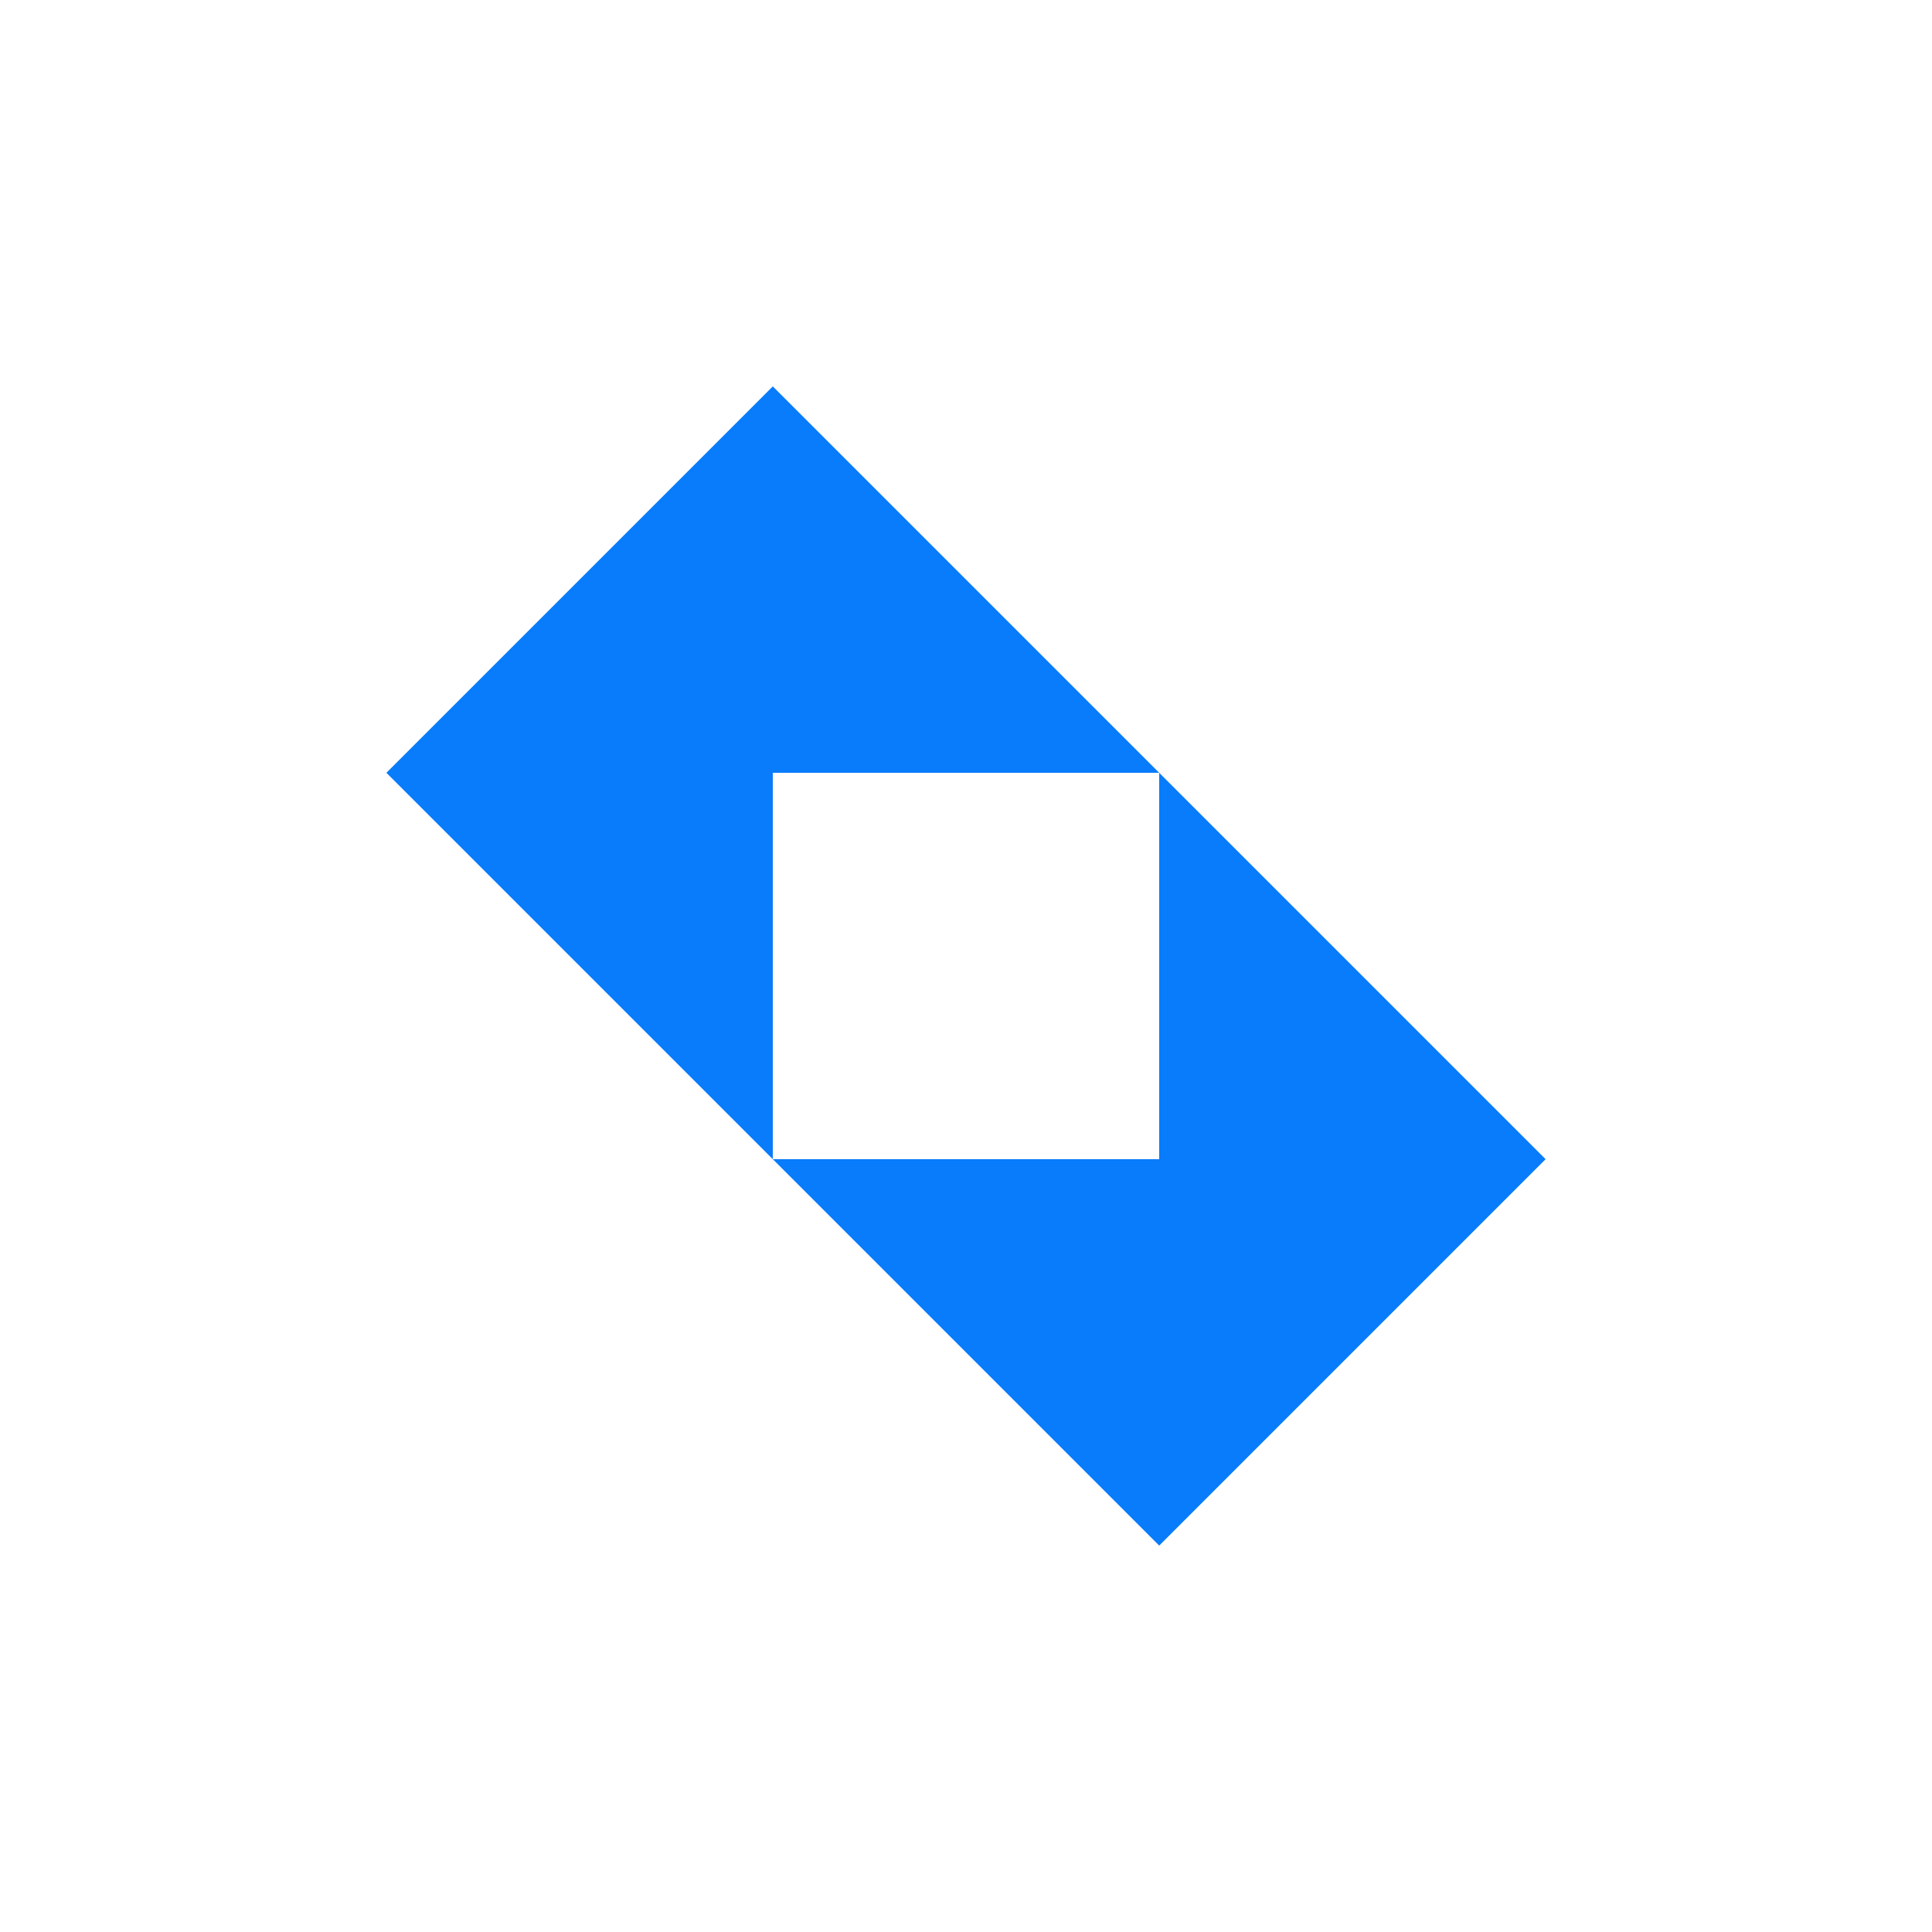<?xml version="1.0" encoding="utf-8"?>
<svg role="img" viewBox="0 0 24 24" xmlns="http://www.w3.org/2000/svg">
	<title>Ktor</title>
	<path d="M8 0 0 8l8 8V8h8zm8 8v8H8l8 8 8-8z" transform="translate(4.8, 4.8) scale(0.6)" fill="#087CFA"></path>
</svg>
